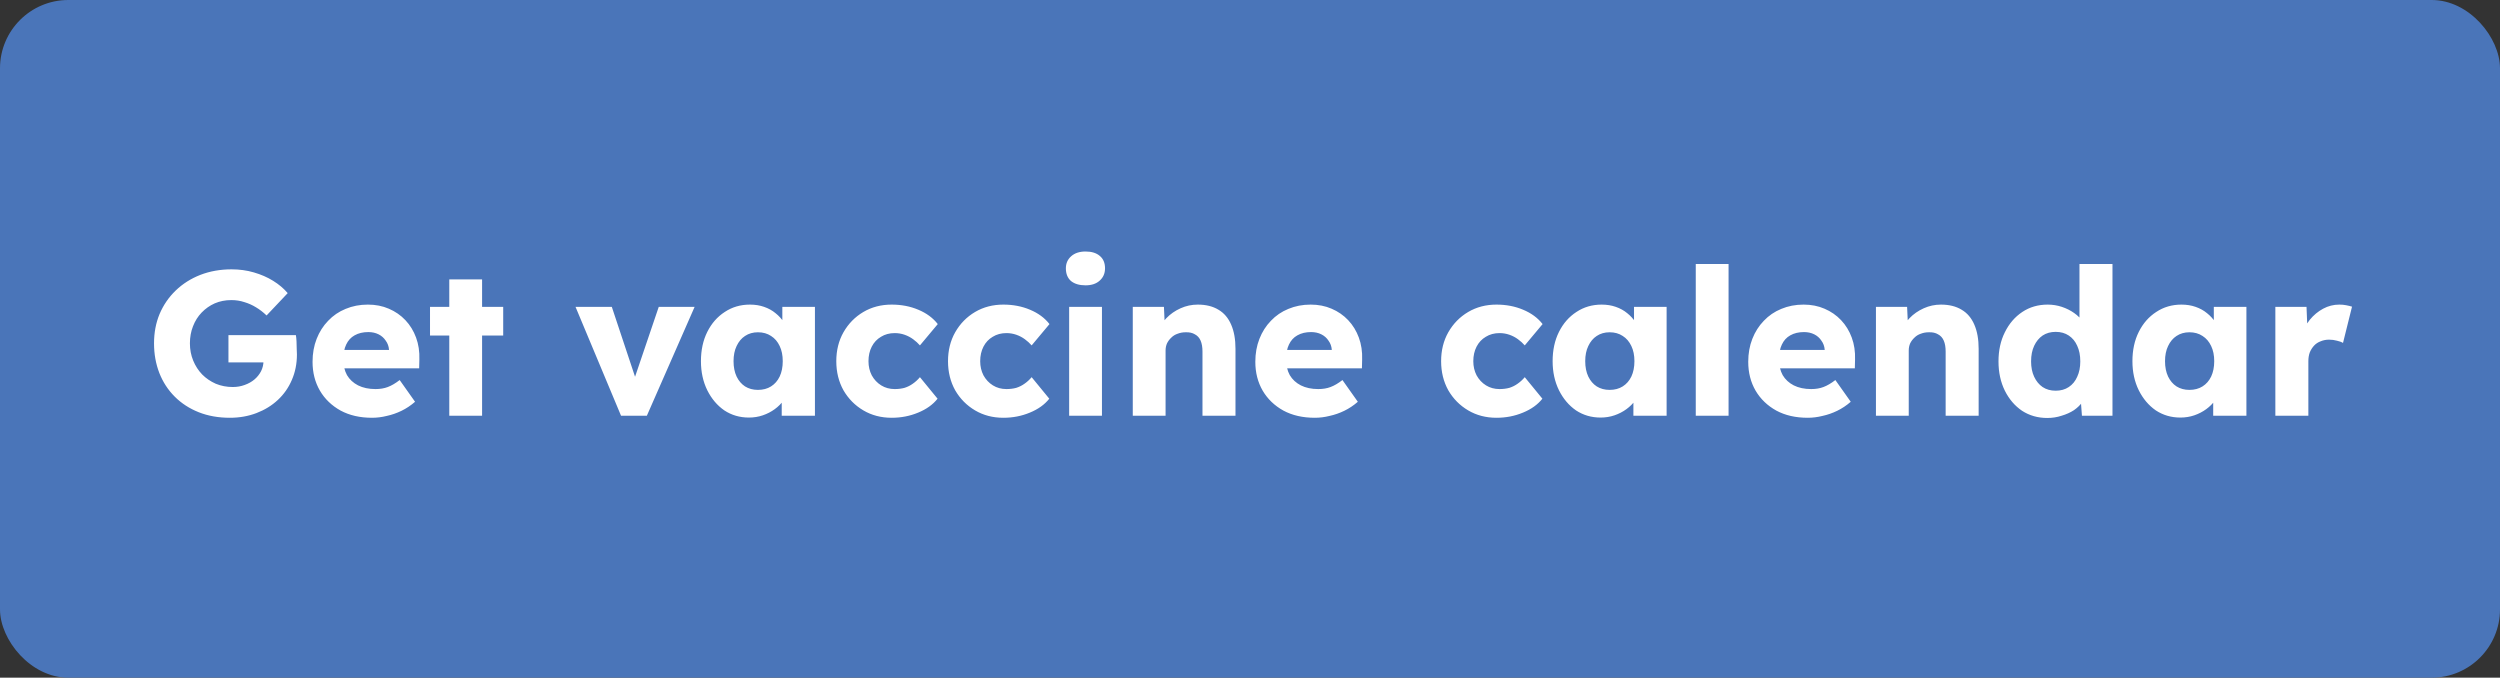 <svg width="439" height="119" viewBox="0 0 439 119" fill="none" xmlns="http://www.w3.org/2000/svg">
<rect x="0" y="0" width="439" height="119" fill="#333333" stroke="none"/>
<rect width="439" height="119" rx="12" fill="#4A75B9"/>
<path d="M40.368 73.36C38.352 73.36 36.528 73.036 34.896 72.388C33.264 71.74 31.86 70.828 30.684 69.652C29.508 68.476 28.608 67.096 27.984 65.512C27.36 63.904 27.048 62.164 27.048 60.292C27.048 58.42 27.372 56.704 28.02 55.144C28.692 53.56 29.64 52.18 30.864 51.004C32.088 49.828 33.528 48.916 35.184 48.268C36.864 47.62 38.688 47.296 40.656 47.296C42.048 47.296 43.356 47.476 44.58 47.836C45.828 48.196 46.956 48.688 47.964 49.312C48.972 49.936 49.824 50.656 50.52 51.472L46.812 55.396C46.212 54.82 45.588 54.34 44.94 53.956C44.316 53.572 43.644 53.272 42.924 53.056C42.204 52.816 41.436 52.696 40.62 52.696C39.564 52.696 38.592 52.888 37.704 53.272C36.84 53.656 36.072 54.196 35.4 54.892C34.752 55.564 34.248 56.368 33.888 57.304C33.528 58.216 33.348 59.212 33.348 60.292C33.348 61.372 33.54 62.38 33.924 63.316C34.308 64.252 34.836 65.068 35.508 65.764C36.18 66.436 36.972 66.976 37.884 67.384C38.82 67.768 39.816 67.96 40.872 67.96C41.616 67.96 42.312 67.84 42.96 67.6C43.632 67.36 44.208 67.036 44.688 66.628C45.168 66.22 45.552 65.74 45.84 65.188C46.128 64.612 46.272 64 46.272 63.352V62.416L47.064 63.64H40.116V58.852H51.96C52.008 59.116 52.044 59.476 52.068 59.932C52.092 60.388 52.104 60.832 52.104 61.264C52.128 61.696 52.14 62.02 52.14 62.236C52.14 63.868 51.84 65.368 51.24 66.736C50.664 68.08 49.848 69.244 48.792 70.228C47.736 71.212 46.488 71.98 45.048 72.532C43.608 73.084 42.048 73.36 40.368 73.36ZM65.324 73.36C63.212 73.36 61.376 72.94 59.816 72.1C58.256 71.236 57.044 70.072 56.18 68.608C55.316 67.12 54.884 65.428 54.884 63.532C54.884 62.068 55.124 60.724 55.604 59.5C56.084 58.276 56.756 57.22 57.62 56.332C58.484 55.42 59.504 54.724 60.68 54.244C61.88 53.74 63.188 53.488 64.604 53.488C65.948 53.488 67.172 53.728 68.276 54.208C69.404 54.688 70.376 55.36 71.192 56.224C72.008 57.088 72.632 58.108 73.064 59.284C73.496 60.46 73.688 61.744 73.64 63.136L73.604 64.684H58.376L57.548 61.444H68.924L68.312 62.128V61.408C68.264 60.808 68.072 60.28 67.736 59.824C67.424 59.344 67.004 58.972 66.476 58.708C65.948 58.444 65.348 58.312 64.676 58.312C63.74 58.312 62.936 58.504 62.264 58.888C61.616 59.248 61.124 59.788 60.788 60.508C60.452 61.204 60.284 62.068 60.284 63.1C60.284 64.156 60.5 65.08 60.932 65.872C61.388 66.64 62.036 67.24 62.876 67.672C63.74 68.104 64.76 68.32 65.936 68.32C66.752 68.32 67.472 68.2 68.096 67.96C68.744 67.72 69.44 67.312 70.184 66.736L72.884 70.552C72.14 71.2 71.348 71.728 70.508 72.136C69.668 72.544 68.804 72.844 67.916 73.036C67.052 73.252 66.188 73.36 65.324 73.36ZM78.894 73V49.06H84.654V73H78.894ZM75.51 58.924V53.884H88.362V58.924H75.51ZM109.053 73L101.061 53.884H107.433L112.185 68.176L110.781 68.32L115.677 53.884H121.977L113.589 73H109.053ZM131.51 73.324C129.902 73.324 128.462 72.904 127.19 72.064C125.942 71.2 124.946 70.024 124.202 68.536C123.458 67.024 123.086 65.32 123.086 63.424C123.086 61.48 123.458 59.764 124.202 58.276C124.946 56.788 125.966 55.624 127.262 54.784C128.558 53.92 130.034 53.488 131.69 53.488C132.602 53.488 133.43 53.62 134.174 53.884C134.942 54.148 135.614 54.52 136.19 55C136.766 55.456 137.258 55.996 137.666 56.62C138.074 57.22 138.374 57.868 138.566 58.564L137.378 58.42V53.884H143.102V73H137.27V68.392L138.566 68.356C138.374 69.028 138.062 69.664 137.63 70.264C137.198 70.864 136.67 71.392 136.046 71.848C135.422 72.304 134.726 72.664 133.958 72.928C133.19 73.192 132.374 73.324 131.51 73.324ZM133.094 68.464C133.982 68.464 134.75 68.26 135.398 67.852C136.046 67.444 136.55 66.868 136.91 66.124C137.27 65.356 137.45 64.456 137.45 63.424C137.45 62.392 137.27 61.504 136.91 60.76C136.55 59.992 136.046 59.404 135.398 58.996C134.75 58.564 133.982 58.348 133.094 58.348C132.23 58.348 131.474 58.564 130.826 58.996C130.202 59.404 129.71 59.992 129.35 60.76C128.99 61.504 128.81 62.392 128.81 63.424C128.81 64.456 128.99 65.356 129.35 66.124C129.71 66.868 130.202 67.444 130.826 67.852C131.474 68.26 132.23 68.464 133.094 68.464ZM156.573 73.36C154.725 73.36 153.069 72.928 151.605 72.064C150.141 71.2 148.977 70.024 148.113 68.536C147.273 67.024 146.853 65.32 146.853 63.424C146.853 61.528 147.273 59.836 148.113 58.348C148.977 56.836 150.141 55.648 151.605 54.784C153.069 53.92 154.725 53.488 156.573 53.488C158.277 53.488 159.837 53.788 161.253 54.388C162.693 54.988 163.833 55.828 164.673 56.908L161.541 60.652C161.205 60.268 160.809 59.908 160.353 59.572C159.897 59.236 159.393 58.972 158.841 58.78C158.289 58.588 157.713 58.492 157.113 58.492C156.201 58.492 155.397 58.708 154.701 59.14C154.005 59.548 153.465 60.124 153.081 60.868C152.697 61.612 152.505 62.464 152.505 63.424C152.505 64.336 152.697 65.164 153.081 65.908C153.489 66.652 154.041 67.24 154.737 67.672C155.433 68.104 156.225 68.32 157.113 68.32C157.737 68.32 158.313 68.248 158.841 68.104C159.369 67.936 159.849 67.696 160.281 67.384C160.737 67.072 161.157 66.688 161.541 66.232L164.637 70.012C163.821 71.044 162.681 71.86 161.217 72.46C159.777 73.06 158.229 73.36 156.573 73.36ZM176.19 73.36C174.342 73.36 172.686 72.928 171.222 72.064C169.758 71.2 168.594 70.024 167.73 68.536C166.89 67.024 166.47 65.32 166.47 63.424C166.47 61.528 166.89 59.836 167.73 58.348C168.594 56.836 169.758 55.648 171.222 54.784C172.686 53.92 174.342 53.488 176.19 53.488C177.894 53.488 179.454 53.788 180.87 54.388C182.31 54.988 183.45 55.828 184.29 56.908L181.158 60.652C180.822 60.268 180.426 59.908 179.97 59.572C179.514 59.236 179.01 58.972 178.458 58.78C177.906 58.588 177.33 58.492 176.73 58.492C175.818 58.492 175.014 58.708 174.318 59.14C173.622 59.548 173.082 60.124 172.698 60.868C172.314 61.612 172.122 62.464 172.122 63.424C172.122 64.336 172.314 65.164 172.698 65.908C173.106 66.652 173.658 67.24 174.354 67.672C175.05 68.104 175.842 68.32 176.73 68.32C177.354 68.32 177.93 68.248 178.458 68.104C178.986 67.936 179.466 67.696 179.898 67.384C180.354 67.072 180.774 66.688 181.158 66.232L184.254 70.012C183.438 71.044 182.298 71.86 180.834 72.46C179.394 73.06 177.846 73.36 176.19 73.36ZM187.743 73V53.884H193.503V73H187.743ZM190.623 50.104C189.543 50.104 188.691 49.852 188.067 49.348C187.467 48.82 187.167 48.076 187.167 47.116C187.167 46.252 187.479 45.544 188.103 44.992C188.727 44.44 189.567 44.164 190.623 44.164C191.703 44.164 192.543 44.428 193.143 44.956C193.743 45.46 194.043 46.18 194.043 47.116C194.043 48.004 193.731 48.724 193.107 49.276C192.507 49.828 191.679 50.104 190.623 50.104ZM198.915 73V53.884H204.387L204.567 57.772L203.415 58.204C203.679 57.34 204.147 56.56 204.819 55.864C205.515 55.144 206.343 54.568 207.303 54.136C208.263 53.704 209.271 53.488 210.327 53.488C211.767 53.488 212.979 53.788 213.963 54.388C214.947 54.964 215.691 55.84 216.195 57.016C216.699 58.168 216.951 59.584 216.951 61.264V73H211.155V61.732C211.155 60.964 211.047 60.328 210.831 59.824C210.615 59.32 210.279 58.948 209.823 58.708C209.391 58.444 208.851 58.324 208.203 58.348C207.699 58.348 207.231 58.432 206.799 58.6C206.367 58.744 205.995 58.972 205.683 59.284C205.371 59.572 205.119 59.908 204.927 60.292C204.759 60.676 204.675 61.096 204.675 61.552V73H201.831C201.159 73 200.583 73 200.103 73C199.623 73 199.227 73 198.915 73ZM230.875 73.36C228.763 73.36 226.927 72.94 225.367 72.1C223.807 71.236 222.595 70.072 221.731 68.608C220.867 67.12 220.435 65.428 220.435 63.532C220.435 62.068 220.675 60.724 221.155 59.5C221.635 58.276 222.307 57.22 223.171 56.332C224.035 55.42 225.055 54.724 226.231 54.244C227.431 53.74 228.739 53.488 230.155 53.488C231.499 53.488 232.723 53.728 233.827 54.208C234.955 54.688 235.927 55.36 236.743 56.224C237.559 57.088 238.183 58.108 238.615 59.284C239.047 60.46 239.239 61.744 239.191 63.136L239.155 64.684H223.927L223.099 61.444H234.475L233.863 62.128V61.408C233.815 60.808 233.623 60.28 233.287 59.824C232.975 59.344 232.555 58.972 232.027 58.708C231.499 58.444 230.899 58.312 230.227 58.312C229.291 58.312 228.487 58.504 227.815 58.888C227.167 59.248 226.675 59.788 226.339 60.508C226.003 61.204 225.835 62.068 225.835 63.1C225.835 64.156 226.051 65.08 226.483 65.872C226.939 66.64 227.587 67.24 228.427 67.672C229.291 68.104 230.311 68.32 231.487 68.32C232.303 68.32 233.023 68.2 233.647 67.96C234.295 67.72 234.991 67.312 235.735 66.736L238.435 70.552C237.691 71.2 236.899 71.728 236.059 72.136C235.219 72.544 234.355 72.844 233.467 73.036C232.603 73.252 231.739 73.36 230.875 73.36ZM262.78 73.36C260.932 73.36 259.276 72.928 257.812 72.064C256.348 71.2 255.184 70.024 254.32 68.536C253.48 67.024 253.06 65.32 253.06 63.424C253.06 61.528 253.48 59.836 254.32 58.348C255.184 56.836 256.348 55.648 257.812 54.784C259.276 53.92 260.932 53.488 262.78 53.488C264.484 53.488 266.044 53.788 267.46 54.388C268.9 54.988 270.04 55.828 270.88 56.908L267.748 60.652C267.412 60.268 267.016 59.908 266.56 59.572C266.104 59.236 265.6 58.972 265.048 58.78C264.496 58.588 263.92 58.492 263.32 58.492C262.408 58.492 261.604 58.708 260.908 59.14C260.212 59.548 259.672 60.124 259.288 60.868C258.904 61.612 258.712 62.464 258.712 63.424C258.712 64.336 258.904 65.164 259.288 65.908C259.696 66.652 260.248 67.24 260.944 67.672C261.64 68.104 262.432 68.32 263.32 68.32C263.944 68.32 264.52 68.248 265.048 68.104C265.576 67.936 266.056 67.696 266.488 67.384C266.944 67.072 267.364 66.688 267.748 66.232L270.844 70.012C270.028 71.044 268.888 71.86 267.424 72.46C265.984 73.06 264.436 73.36 262.78 73.36ZM281.065 73.324C279.457 73.324 278.017 72.904 276.745 72.064C275.497 71.2 274.501 70.024 273.757 68.536C273.013 67.024 272.641 65.32 272.641 63.424C272.641 61.48 273.013 59.764 273.757 58.276C274.501 56.788 275.521 55.624 276.817 54.784C278.113 53.92 279.589 53.488 281.245 53.488C282.157 53.488 282.985 53.62 283.729 53.884C284.497 54.148 285.169 54.52 285.745 55C286.321 55.456 286.813 55.996 287.221 56.62C287.629 57.22 287.929 57.868 288.121 58.564L286.933 58.42V53.884H292.657V73H286.825V68.392L288.121 68.356C287.929 69.028 287.617 69.664 287.185 70.264C286.753 70.864 286.225 71.392 285.601 71.848C284.977 72.304 284.281 72.664 283.513 72.928C282.745 73.192 281.929 73.324 281.065 73.324ZM282.649 68.464C283.537 68.464 284.305 68.26 284.953 67.852C285.601 67.444 286.105 66.868 286.465 66.124C286.825 65.356 287.005 64.456 287.005 63.424C287.005 62.392 286.825 61.504 286.465 60.76C286.105 59.992 285.601 59.404 284.953 58.996C284.305 58.564 283.537 58.348 282.649 58.348C281.785 58.348 281.029 58.564 280.381 58.996C279.757 59.404 279.265 59.992 278.905 60.76C278.545 61.504 278.365 62.392 278.365 63.424C278.365 64.456 278.545 65.356 278.905 66.124C279.265 66.868 279.757 67.444 280.381 67.852C281.029 68.26 281.785 68.464 282.649 68.464ZM297.776 73V46.36H303.536V73H297.776ZM317.43 73.36C315.318 73.36 313.482 72.94 311.922 72.1C310.362 71.236 309.15 70.072 308.286 68.608C307.422 67.12 306.99 65.428 306.99 63.532C306.99 62.068 307.23 60.724 307.71 59.5C308.19 58.276 308.862 57.22 309.726 56.332C310.59 55.42 311.61 54.724 312.786 54.244C313.986 53.74 315.294 53.488 316.71 53.488C318.054 53.488 319.278 53.728 320.382 54.208C321.51 54.688 322.482 55.36 323.298 56.224C324.114 57.088 324.738 58.108 325.17 59.284C325.602 60.46 325.794 61.744 325.746 63.136L325.71 64.684H310.482L309.654 61.444H321.03L320.418 62.128V61.408C320.37 60.808 320.178 60.28 319.842 59.824C319.53 59.344 319.11 58.972 318.582 58.708C318.054 58.444 317.454 58.312 316.782 58.312C315.846 58.312 315.042 58.504 314.37 58.888C313.722 59.248 313.23 59.788 312.894 60.508C312.558 61.204 312.39 62.068 312.39 63.1C312.39 64.156 312.606 65.08 313.038 65.872C313.494 66.64 314.142 67.24 314.982 67.672C315.846 68.104 316.866 68.32 318.042 68.32C318.858 68.32 319.578 68.2 320.202 67.96C320.85 67.72 321.546 67.312 322.29 66.736L324.99 70.552C324.246 71.2 323.454 71.728 322.614 72.136C321.774 72.544 320.91 72.844 320.022 73.036C319.158 73.252 318.294 73.36 317.43 73.36ZM329.415 73V53.884H334.887L335.067 57.772L333.915 58.204C334.179 57.34 334.647 56.56 335.319 55.864C336.015 55.144 336.843 54.568 337.803 54.136C338.763 53.704 339.771 53.488 340.827 53.488C342.267 53.488 343.479 53.788 344.463 54.388C345.447 54.964 346.191 55.84 346.695 57.016C347.199 58.168 347.451 59.584 347.451 61.264V73H341.655V61.732C341.655 60.964 341.547 60.328 341.331 59.824C341.115 59.32 340.779 58.948 340.323 58.708C339.891 58.444 339.351 58.324 338.703 58.348C338.199 58.348 337.731 58.432 337.299 58.6C336.867 58.744 336.495 58.972 336.183 59.284C335.871 59.572 335.619 59.908 335.427 60.292C335.259 60.676 335.175 61.096 335.175 61.552V73H332.331C331.659 73 331.083 73 330.603 73C330.123 73 329.727 73 329.415 73ZM359.503 73.396C357.847 73.396 356.371 72.976 355.075 72.136C353.803 71.272 352.795 70.096 352.051 68.608C351.307 67.096 350.935 65.38 350.935 63.46C350.935 61.54 351.307 59.836 352.051 58.348C352.795 56.836 353.815 55.648 355.111 54.784C356.407 53.92 357.895 53.488 359.575 53.488C360.439 53.488 361.267 53.62 362.059 53.884C362.851 54.148 363.571 54.508 364.219 54.964C364.867 55.42 365.395 55.948 365.803 56.548C366.211 57.124 366.451 57.724 366.523 58.348L365.155 58.672V46.36H370.951V73H365.587L365.263 68.644L366.415 68.824C366.343 69.424 366.103 70 365.695 70.552C365.311 71.104 364.807 71.596 364.183 72.028C363.559 72.436 362.839 72.76 362.023 73C361.231 73.264 360.391 73.396 359.503 73.396ZM360.979 68.608C361.867 68.608 362.635 68.392 363.283 67.96C363.931 67.528 364.423 66.928 364.759 66.16C365.119 65.392 365.299 64.492 365.299 63.46C365.299 62.404 365.119 61.492 364.759 60.724C364.423 59.956 363.931 59.356 363.283 58.924C362.635 58.492 361.867 58.276 360.979 58.276C360.091 58.276 359.323 58.492 358.675 58.924C358.051 59.356 357.559 59.956 357.199 60.724C356.839 61.492 356.659 62.404 356.659 63.46C356.659 64.492 356.839 65.392 357.199 66.16C357.559 66.928 358.051 67.528 358.675 67.96C359.323 68.392 360.091 68.608 360.979 68.608ZM382.878 73.324C381.27 73.324 379.83 72.904 378.558 72.064C377.31 71.2 376.314 70.024 375.57 68.536C374.826 67.024 374.454 65.32 374.454 63.424C374.454 61.48 374.826 59.764 375.57 58.276C376.314 56.788 377.334 55.624 378.63 54.784C379.926 53.92 381.402 53.488 383.058 53.488C383.97 53.488 384.798 53.62 385.542 53.884C386.31 54.148 386.982 54.52 387.558 55C388.134 55.456 388.626 55.996 389.034 56.62C389.442 57.22 389.742 57.868 389.934 58.564L388.746 58.42V53.884H394.47V73H388.638V68.392L389.934 68.356C389.742 69.028 389.43 69.664 388.998 70.264C388.566 70.864 388.038 71.392 387.414 71.848C386.79 72.304 386.094 72.664 385.326 72.928C384.558 73.192 383.742 73.324 382.878 73.324ZM384.462 68.464C385.35 68.464 386.118 68.26 386.766 67.852C387.414 67.444 387.918 66.868 388.278 66.124C388.638 65.356 388.818 64.456 388.818 63.424C388.818 62.392 388.638 61.504 388.278 60.76C387.918 59.992 387.414 59.404 386.766 58.996C386.118 58.564 385.35 58.348 384.462 58.348C383.598 58.348 382.842 58.564 382.194 58.996C381.57 59.404 381.078 59.992 380.718 60.76C380.358 61.504 380.178 62.392 380.178 63.424C380.178 64.456 380.358 65.356 380.718 66.124C381.078 66.868 381.57 67.444 382.194 67.852C382.842 68.26 383.598 68.464 384.462 68.464ZM399.552 73V53.884H405.024L405.276 60.112L404.196 58.924C404.484 57.892 404.952 56.968 405.6 56.152C406.272 55.336 407.052 54.688 407.94 54.208C408.828 53.728 409.776 53.488 410.784 53.488C411.216 53.488 411.612 53.524 411.972 53.596C412.356 53.668 412.704 53.752 413.016 53.848L411.432 60.22C411.168 60.052 410.808 59.92 410.352 59.824C409.92 59.704 409.464 59.644 408.984 59.644C408.456 59.644 407.964 59.74 407.508 59.932C407.052 60.1 406.668 60.352 406.356 60.688C406.044 61.024 405.792 61.42 405.6 61.876C405.432 62.332 405.348 62.848 405.348 63.424V73H399.552Z" fill="white"/>
</svg>

